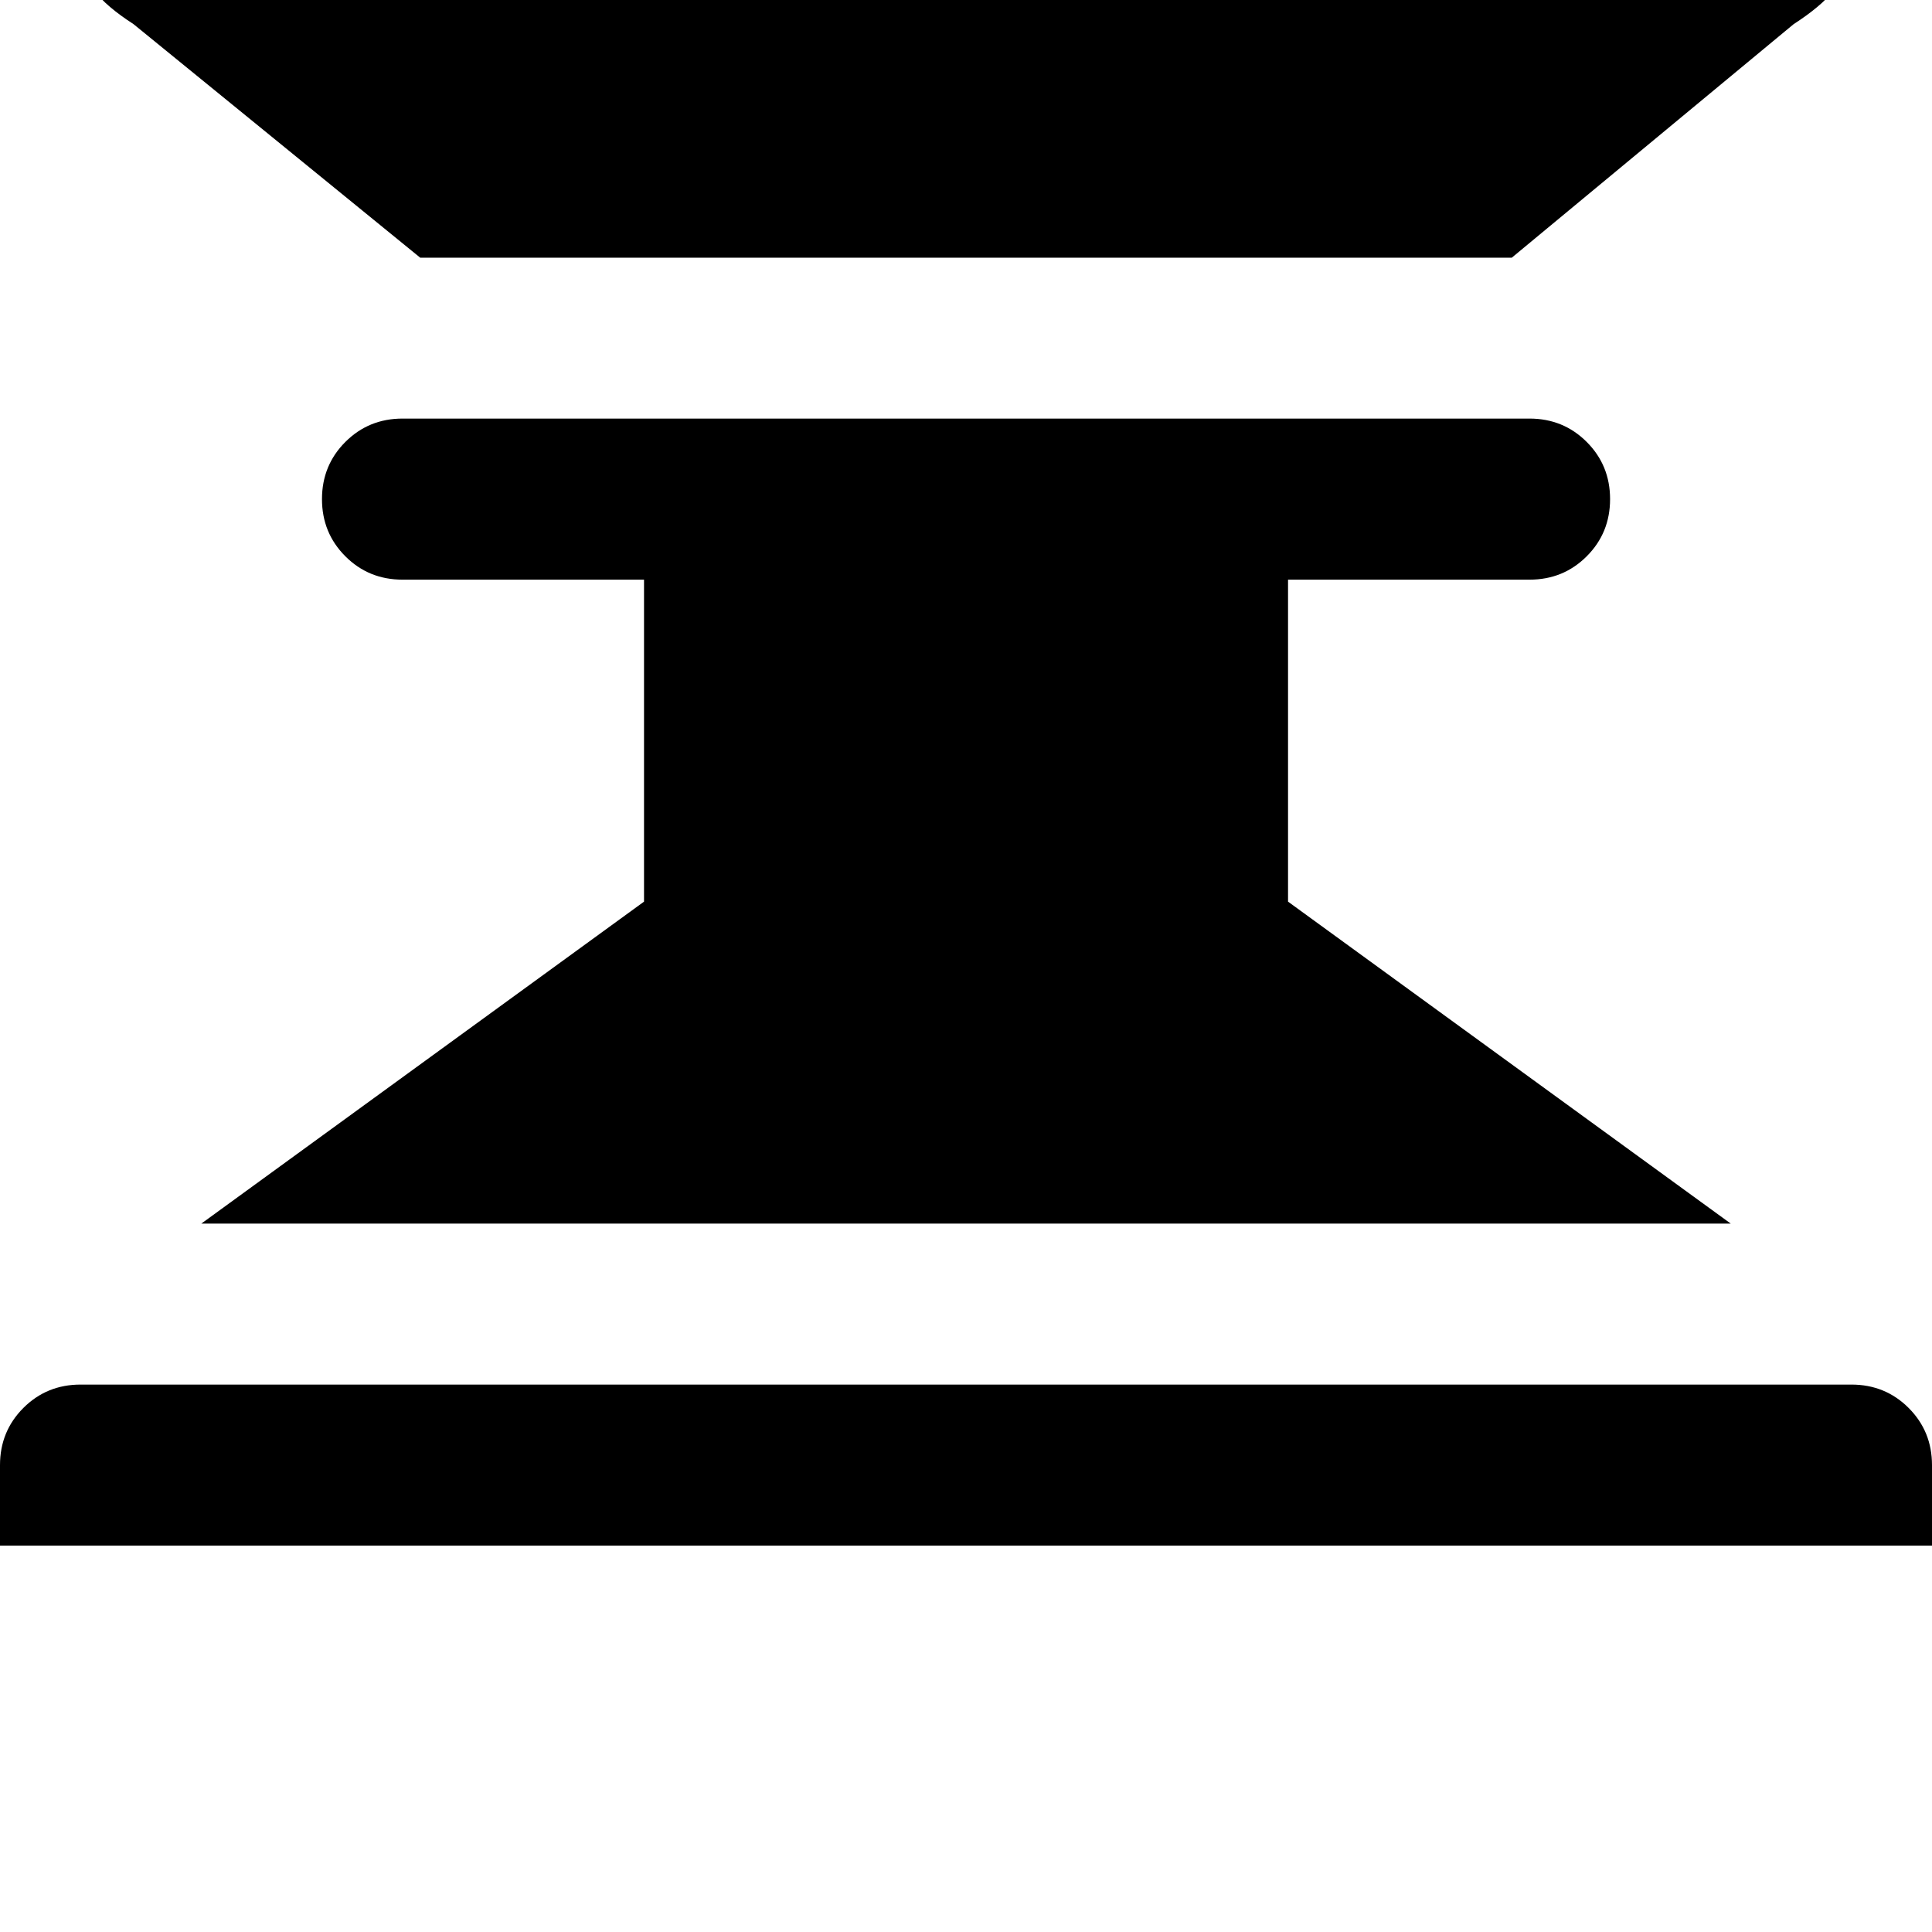 <!-- Generated by IcoMoon.io -->
<svg version="1.1" xmlns="http://www.w3.org/2000/svg" width="32" height="32" viewBox="0 0 32 32">
<title>uniE212</title>
<path d="M16-9.067q1.067 0 1.827 0.787t0.76 1.88h-5.173q0-1.093 0.76-1.88t1.827-0.787zM11.813-3.733h8.373q0.48 0.987 0.48 2 0 0.213-0.080 0.667h8.747q1.093 0 1.187 0.44t-0.813 1.027l-4.667 3.867h-18.080l-4.747-3.867q-0.907-0.587-0.773-1.027t1.227-0.44h8.747q-0.080-0.453-0.080-0.667 0-1.013 0.48-2zM6.667 6.933h18.667q0.56 0 0.947 0.387t0.387 0.947-0.387 0.947-0.947 0.387h-4v5.333l7.333 5.333h-25.333l7.333-5.333v-5.333h-4q-0.56 0-0.947-0.387t-0.387-0.947 0.387-0.947 0.947-0.387zM1.333 22.933h29.333q0.56 0 0.947 0.387t0.387 0.947v1.333h-32v-1.333q0-0.56 0.387-0.947t0.947-0.387z"></path>
</svg>
